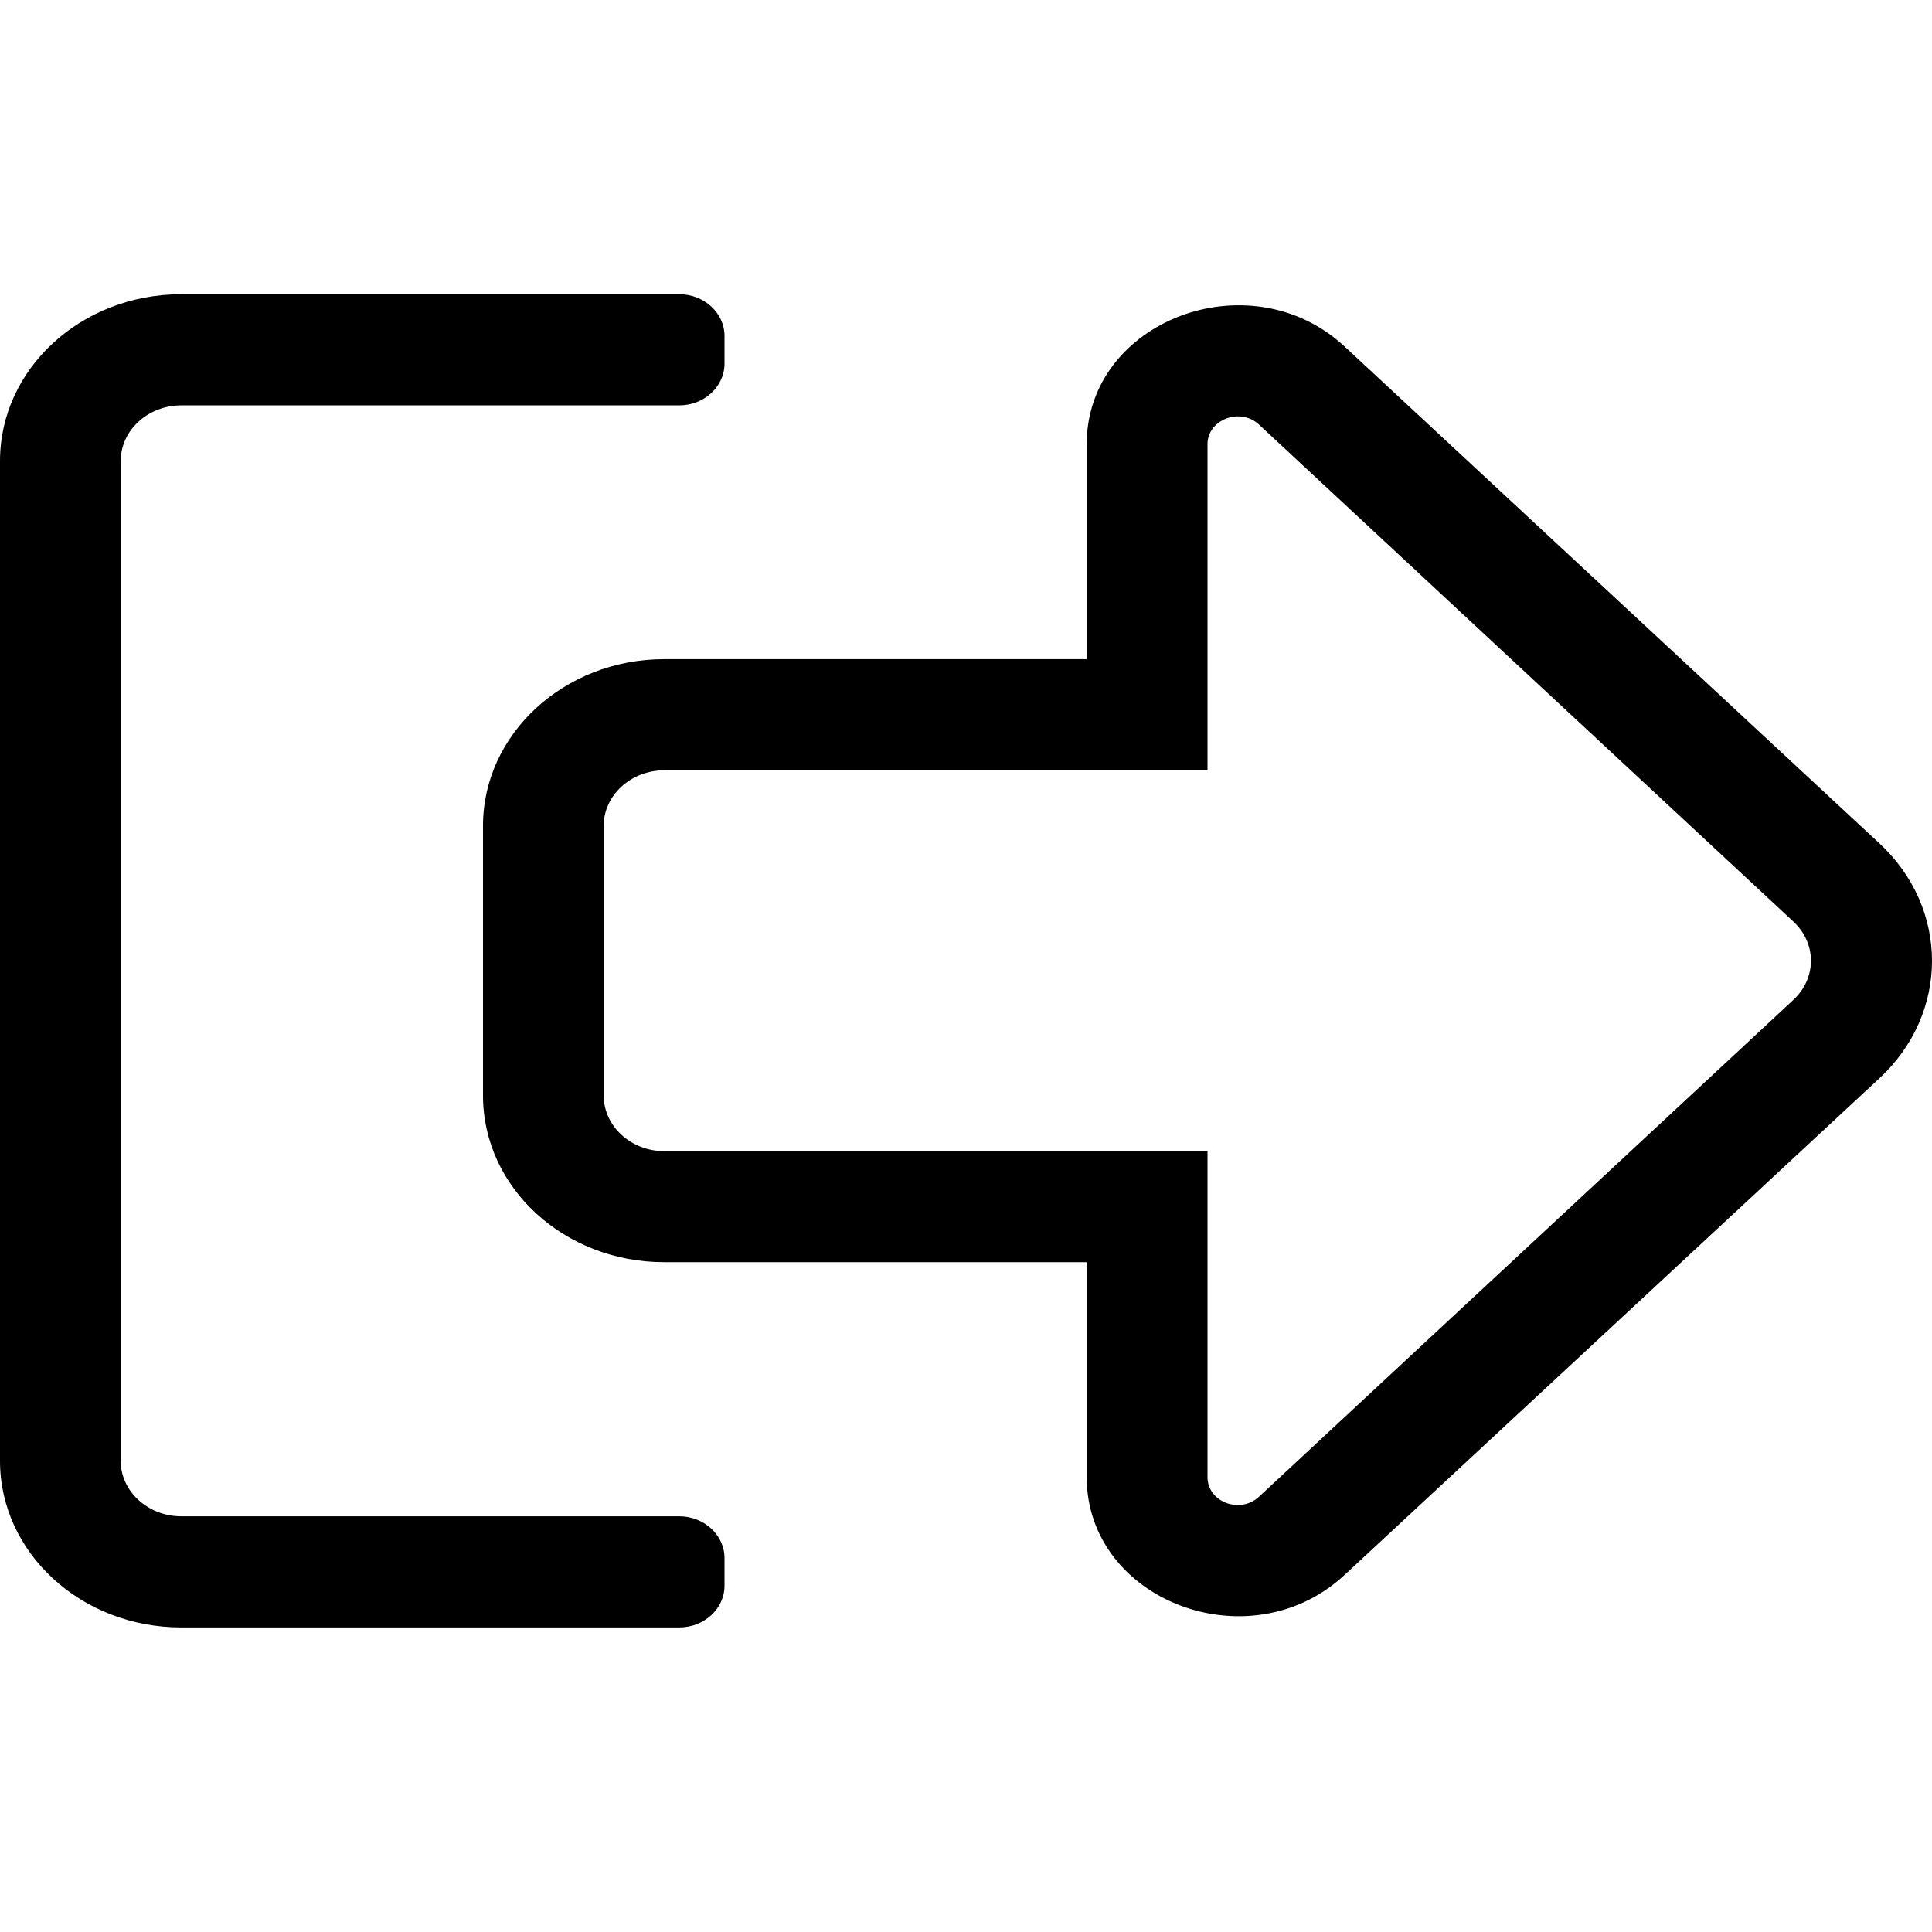 <svg width="17" height="17" viewBox="0 0 17 17" fill="none" xmlns="http://www.w3.org/2000/svg">
<path d="M5.312 7.266C5.312 6.998 5.552 6.778 5.844 6.778H10.625V3.909C10.625 3.692 10.911 3.582 11.077 3.735L15.778 8.107C15.987 8.299 15.987 8.608 15.778 8.8L11.077 13.171C10.911 13.324 10.625 13.217 10.625 12.997V10.129H5.844C5.552 10.129 5.312 9.909 5.312 9.64V7.266ZM4.25 7.266V9.64C4.25 10.45 4.964 11.106 5.844 11.106H9.562V12.997C9.562 14.082 10.99 14.632 11.827 13.862L16.532 9.493C17.156 8.919 17.156 7.99 16.532 7.416L11.827 3.045C10.994 2.278 9.562 2.822 9.562 3.909V5.8H5.844C4.964 5.8 4.25 6.46 4.25 7.266ZM0 4.056V12.854C0 13.663 0.714 14.32 1.594 14.32H5.977C6.196 14.32 6.375 14.155 6.375 13.954V13.709C6.375 13.508 6.196 13.342 5.977 13.342H1.594C1.302 13.342 1.062 13.123 1.062 12.854V4.056C1.062 3.787 1.302 3.567 1.594 3.567H5.977C6.196 3.567 6.375 3.402 6.375 3.2V2.956C6.375 2.754 6.196 2.589 5.977 2.589H1.594C0.714 2.589 0 3.246 0 4.056Z" fill="black"/>
</svg>

